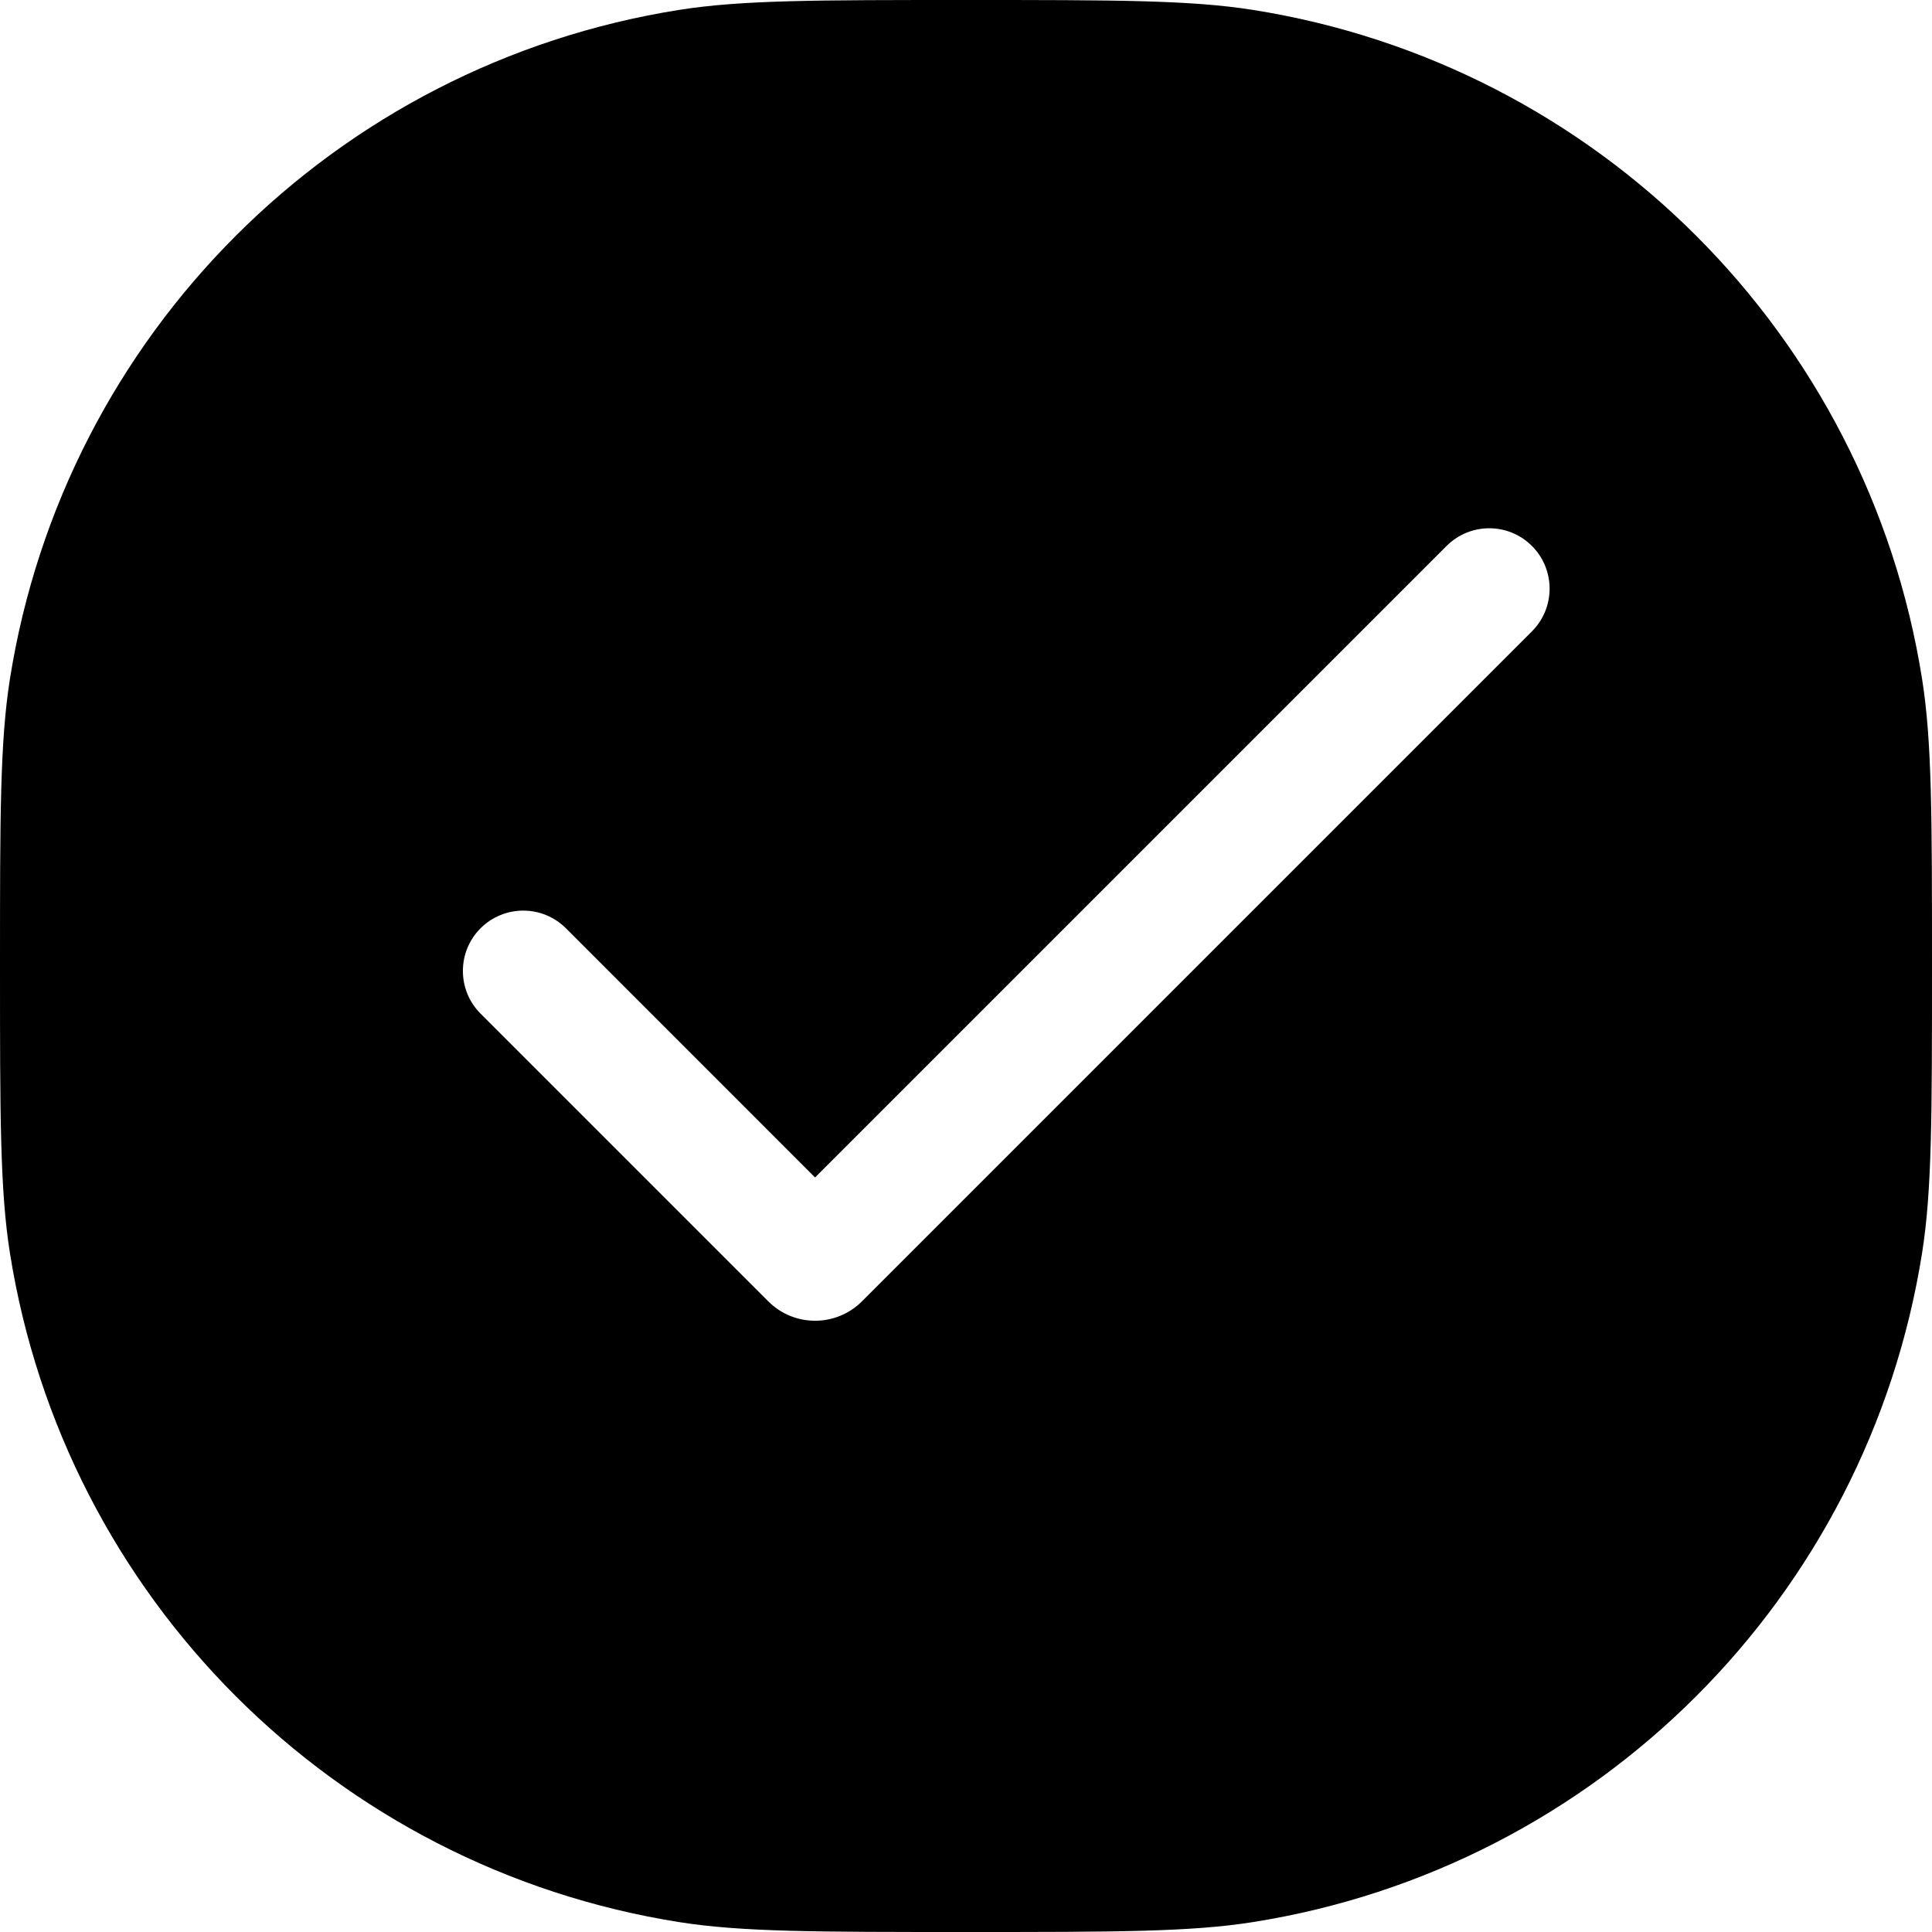 <svg width="24" height="24" viewBox="0 0 24 24" fill="none" xmlns="http://www.w3.org/2000/svg">
<path fill-rule="evenodd" clip-rule="evenodd" d="M0.123 15.564C0 14.787 0 13.858 0 12C0 10.142 0 9.213 0.123 8.436C0.801 4.157 4.157 0.801 8.436 0.123C9.213 0 10.142 0 12 0C13.858 0 14.787 0 15.564 0.123C19.843 0.801 23.199 4.157 23.877 8.436C24 9.213 24 10.142 24 12C24 13.858 24 14.787 23.877 15.564C23.199 19.843 19.843 23.199 15.564 23.877C14.787 24 13.858 24 12 24C10.142 24 9.213 24 8.436 23.877C4.157 23.199 0.801 19.843 0.123 15.564ZM17.97 6.782C18.263 6.489 18.737 6.489 19.03 6.782C19.323 7.075 19.323 7.55 19.03 7.843L10.707 16.166C10.386 16.487 9.865 16.487 9.544 16.166L5.97 12.592C5.677 12.299 5.677 11.824 5.97 11.531C6.263 11.239 6.737 11.239 7.03 11.531L10.125 14.627L17.97 6.782Z" fill="black"/>
</svg>
